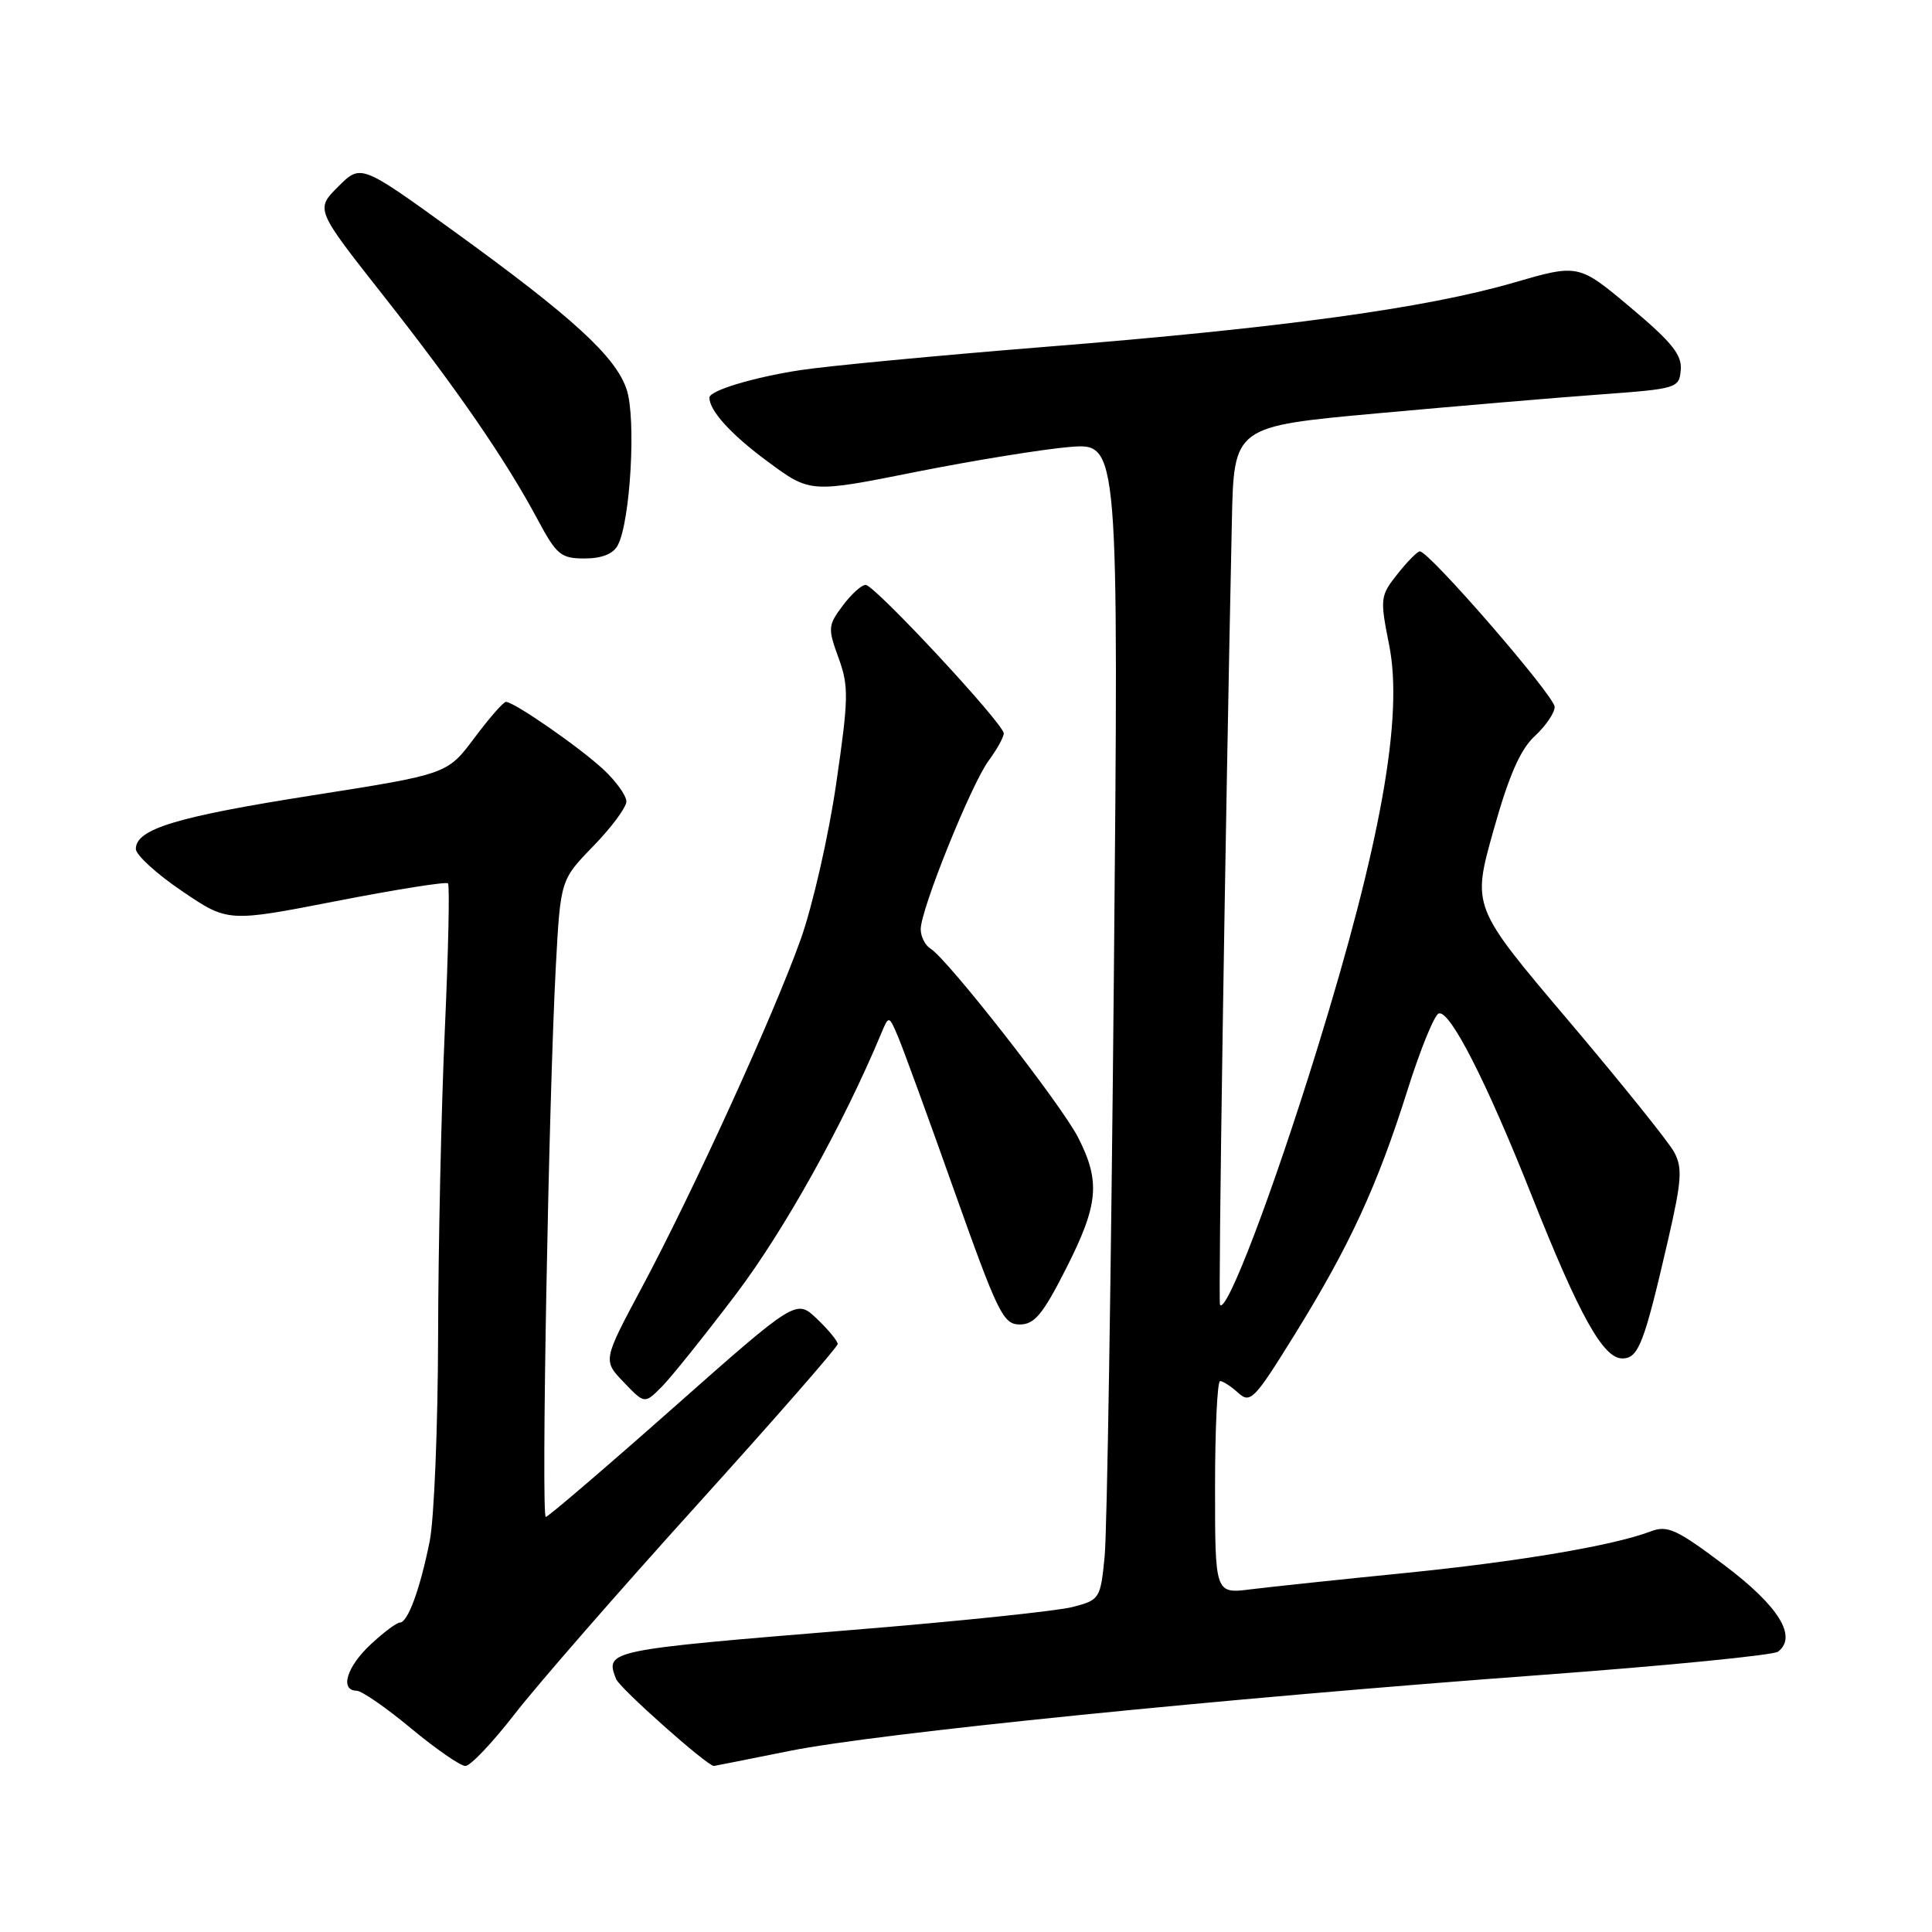 <?xml version="1.0" encoding="UTF-8" standalone="no"?>
<!DOCTYPE svg PUBLIC "-//W3C//DTD SVG 1.1//EN" "http://www.w3.org/Graphics/SVG/1.1/DTD/svg11.dtd" >
<svg xmlns="http://www.w3.org/2000/svg" xmlns:xlink="http://www.w3.org/1999/xlink" version="1.1" viewBox="0 0 256 256">
 <g >
 <path fill="currentColor"
d=" M 68.19 227.13 C 71.11 223.35 81.94 210.93 92.25 199.53 C 102.56 188.13 111.00 178.48 111.00 178.09 C 111.00 177.70 109.76 176.19 108.25 174.75 C 105.50 172.13 105.50 172.13 89.19 186.56 C 80.22 194.50 72.62 201.00 72.32 201.00 C 71.69 201.00 72.70 145.85 73.65 128.04 C 74.27 116.59 74.27 116.59 78.63 112.10 C 81.03 109.63 83.00 106.97 83.00 106.20 C 83.00 105.43 81.64 103.53 79.98 101.98 C 76.86 99.06 68.12 93.00 67.04 93.00 C 66.70 93.00 64.82 95.16 62.85 97.79 C 59.27 102.58 59.27 102.58 41.40 105.39 C 23.38 108.22 18.00 109.85 18.00 112.49 C 18.00 113.28 20.74 115.79 24.10 118.06 C 30.19 122.20 30.19 122.20 44.56 119.40 C 52.47 117.86 59.13 116.80 59.36 117.05 C 59.60 117.30 59.41 126.05 58.94 136.50 C 58.47 146.95 58.07 165.27 58.05 177.20 C 58.02 189.14 57.52 201.29 56.94 204.20 C 55.66 210.58 54.04 215.00 52.98 215.00 C 52.56 215.00 50.81 216.31 49.11 217.90 C 45.94 220.86 44.99 223.98 47.25 224.03 C 47.94 224.04 51.19 226.29 54.48 229.03 C 57.77 231.76 61.01 234.00 61.67 234.00 C 62.33 234.00 65.26 230.91 68.19 227.13 Z  M 104.61 232.01 C 116.14 229.68 161.78 225.07 204.53 221.92 C 221.01 220.70 235.00 219.32 235.61 218.85 C 238.19 216.85 235.68 212.81 228.50 207.40 C 222.15 202.62 220.94 202.07 218.72 202.92 C 213.74 204.81 201.26 206.92 186.00 208.45 C 177.47 209.30 168.36 210.27 165.75 210.59 C 161.00 211.19 161.00 211.19 161.00 197.09 C 161.00 189.34 161.30 183.00 161.67 183.00 C 162.04 183.00 163.12 183.70 164.07 184.56 C 165.68 186.02 166.21 185.46 171.57 176.81 C 178.81 165.12 182.48 157.18 186.46 144.57 C 188.18 139.10 190.06 134.48 190.64 134.29 C 192.11 133.80 196.95 143.27 202.99 158.50 C 209.27 174.33 212.43 180.00 214.96 180.00 C 217.11 180.00 217.85 178.07 221.03 164.29 C 222.84 156.41 222.96 154.73 221.82 152.64 C 221.10 151.30 214.77 143.44 207.78 135.18 C 195.05 120.16 195.05 120.16 197.88 110.08 C 199.93 102.77 201.44 99.32 203.36 97.54 C 204.81 96.20 206.00 94.46 206.00 93.67 C 206.00 92.23 189.29 72.95 188.13 73.06 C 187.78 73.09 186.44 74.45 185.15 76.09 C 182.88 78.96 182.84 79.29 184.08 85.53 C 185.96 95.00 182.97 111.74 174.51 139.07 C 168.66 157.99 162.55 174.06 161.66 172.90 C 161.40 172.56 162.33 111.26 163.23 69.00 C 163.50 56.50 163.50 56.50 182.50 54.77 C 192.95 53.82 206.22 52.69 212.00 52.27 C 222.25 51.52 222.51 51.44 222.71 49.00 C 222.88 47.02 221.50 45.31 216.04 40.73 C 209.16 34.96 209.16 34.96 200.51 37.47 C 188.85 40.85 169.70 43.47 138.50 45.96 C 124.20 47.11 109.58 48.50 106.00 49.05 C 99.74 50.02 94.00 51.76 94.00 52.69 C 94.00 54.42 96.88 57.59 101.71 61.15 C 107.36 65.33 107.36 65.33 121.36 62.53 C 129.06 61.00 138.26 59.51 141.80 59.22 C 148.24 58.71 148.24 58.71 147.59 129.60 C 147.23 168.60 146.69 203.08 146.37 206.24 C 145.82 211.84 145.72 212.00 142.15 212.93 C 140.14 213.46 127.03 214.83 113.00 215.97 C 80.34 218.65 80.17 218.68 81.63 222.47 C 82.09 223.68 93.70 234.00 94.60 234.00 C 94.67 234.00 99.17 233.10 104.61 232.01 Z  M 97.51 171.50 C 103.92 163.03 111.72 149.02 116.74 137.00 C 117.78 134.50 117.78 134.50 119.05 137.50 C 119.74 139.15 123.11 148.38 126.52 158.00 C 132.22 174.02 132.94 175.50 135.12 175.50 C 137.07 175.50 138.17 174.18 141.25 168.11 C 145.56 159.62 145.84 156.57 142.86 150.73 C 140.64 146.37 125.58 127.10 123.30 125.70 C 122.58 125.26 122.00 124.10 122.00 123.12 C 122.00 120.51 128.68 103.94 131.00 100.79 C 132.10 99.30 133.00 97.68 133.00 97.18 C 133.00 95.90 115.89 77.50 114.70 77.50 C 114.16 77.50 112.79 78.74 111.66 80.26 C 109.71 82.86 109.68 83.26 111.11 87.17 C 112.48 90.93 112.45 92.49 110.80 103.84 C 109.80 110.72 107.69 119.98 106.11 124.43 C 102.56 134.40 91.89 157.80 85.02 170.65 C 79.88 180.27 79.88 180.27 82.65 183.15 C 85.41 186.04 85.41 186.04 87.67 183.77 C 88.92 182.52 93.34 177.00 97.51 171.50 Z  M 81.86 72.25 C 83.53 69.11 84.31 55.47 83.04 51.63 C 81.60 47.25 75.88 42.02 59.96 30.51 C 47.81 21.73 47.81 21.73 44.80 24.74 C 41.80 27.74 41.80 27.74 50.76 39.12 C 60.56 51.56 67.00 60.91 71.25 68.86 C 73.75 73.53 74.32 74.00 77.46 74.00 C 79.74 74.00 81.25 73.40 81.86 72.25 Z "/>
</g>
</svg>